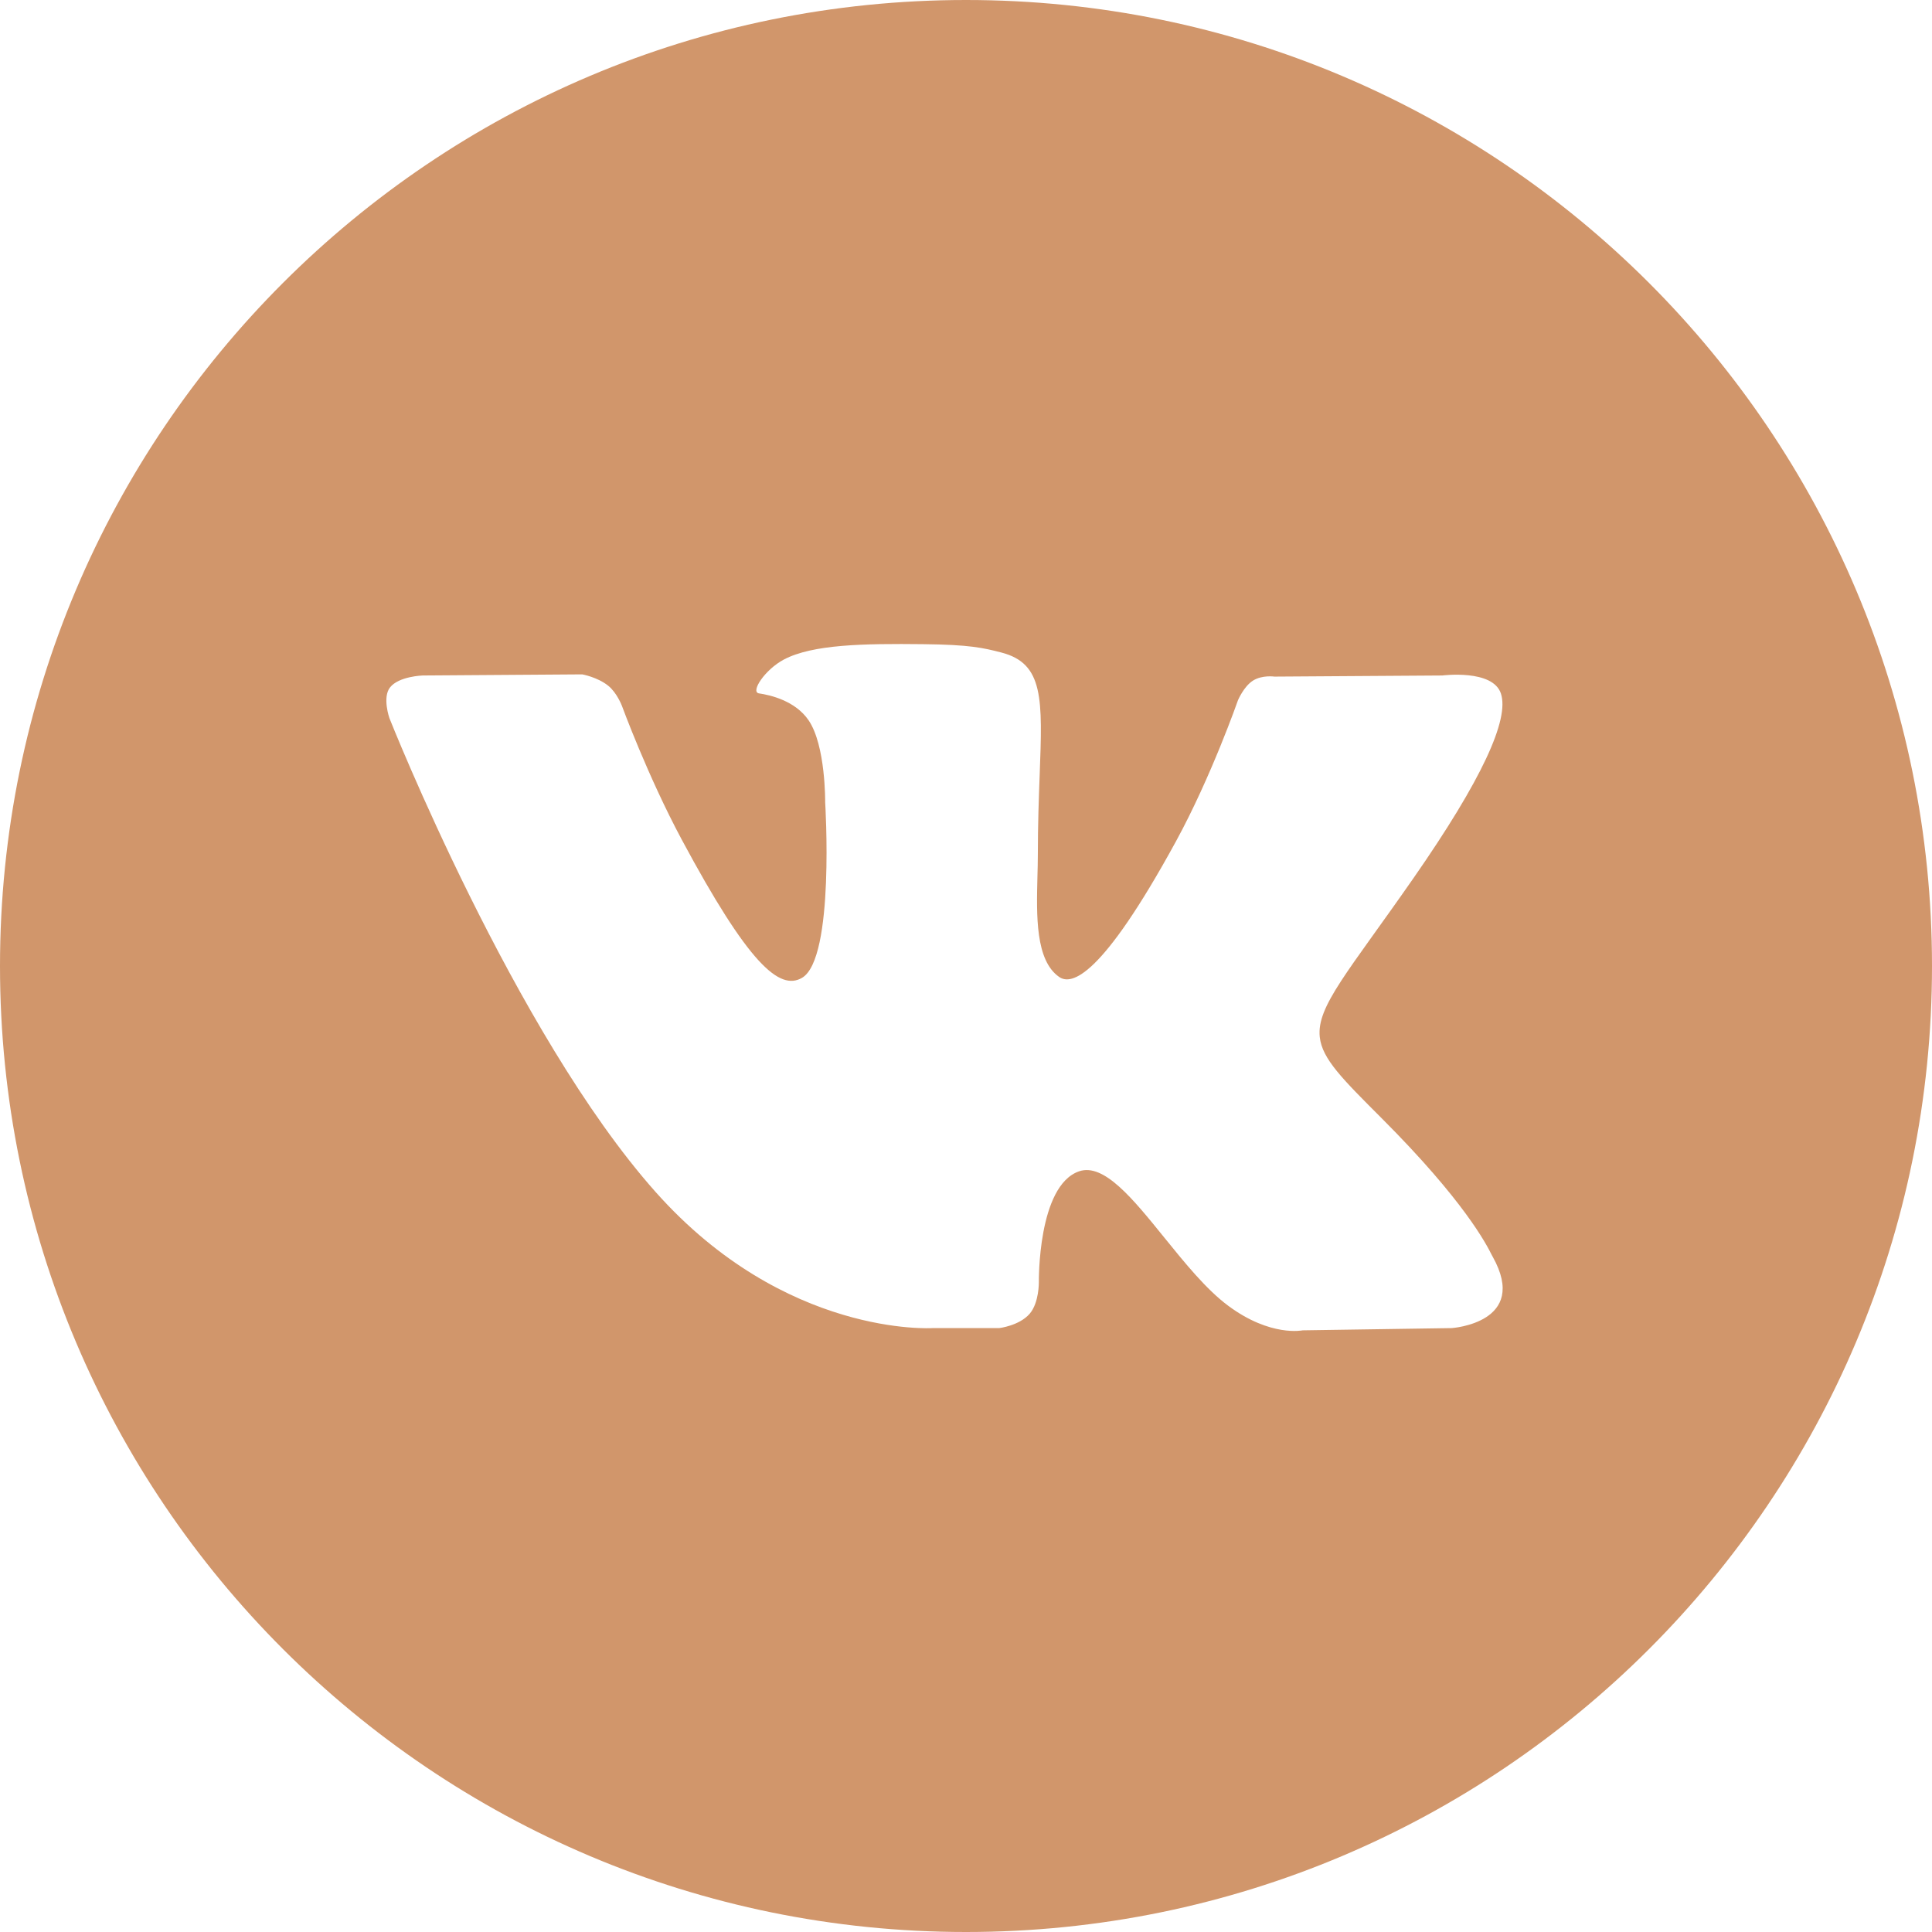 <svg width="38" height="38" viewBox="0 0 38 38"  fill="#D1966B" xmlns="http://www.w3.org/2000/svg">
<path fill-rule="evenodd" clip-rule="evenodd" d="M38 19C38 29.493 29.493 38 19 38C8.507 38 0 29.493 0 19C0 8.507 8.507 0 19 0C29.493 0 38 8.507 38 19ZM19.654 26.122H18.342C18.342 26.122 15.446 26.31 12.896 23.446C10.115 20.322 7.659 14.124 7.659 14.124C7.659 14.124 7.517 13.718 7.671 13.521C7.844 13.3 8.315 13.286 8.315 13.286L11.452 13.264C11.452 13.264 11.748 13.317 11.96 13.485C12.134 13.623 12.232 13.882 12.232 13.882C12.232 13.882 12.739 15.265 13.41 16.516C14.721 18.959 15.331 19.493 15.776 19.232C16.424 18.85 16.23 15.778 16.23 15.778C16.23 15.778 16.242 14.663 15.904 14.167C15.642 13.782 15.148 13.67 14.929 13.638C14.753 13.613 15.043 13.171 15.418 12.972C15.983 12.674 16.98 12.657 18.158 12.67C19.075 12.68 19.34 12.742 19.698 12.835C20.531 13.052 20.505 13.747 20.449 15.246C20.432 15.694 20.413 16.214 20.413 16.814C20.413 16.95 20.409 17.093 20.405 17.242C20.386 18.009 20.364 18.889 20.832 19.215C21.072 19.383 21.66 19.24 23.13 16.548C23.827 15.271 24.35 13.771 24.35 13.771C24.35 13.771 24.464 13.503 24.641 13.389C24.823 13.272 25.067 13.308 25.067 13.308L28.369 13.286C28.369 13.286 29.361 13.158 29.521 13.641C29.69 14.148 29.151 15.332 27.802 17.271C26.516 19.12 25.893 19.795 25.958 20.396C26.004 20.83 26.409 21.226 27.179 21.998C28.805 23.625 29.238 24.479 29.34 24.682C29.349 24.699 29.355 24.711 29.36 24.719C30.087 26.02 28.553 26.122 28.553 26.122L25.621 26.166C25.621 26.166 24.991 26.3 24.162 25.686C23.728 25.365 23.304 24.84 22.9 24.341C22.282 23.577 21.712 22.872 21.225 23.038C20.407 23.318 20.433 25.217 20.433 25.217C20.433 25.217 20.439 25.623 20.253 25.839C20.05 26.075 19.654 26.122 19.654 26.122Z"/>
</svg>
